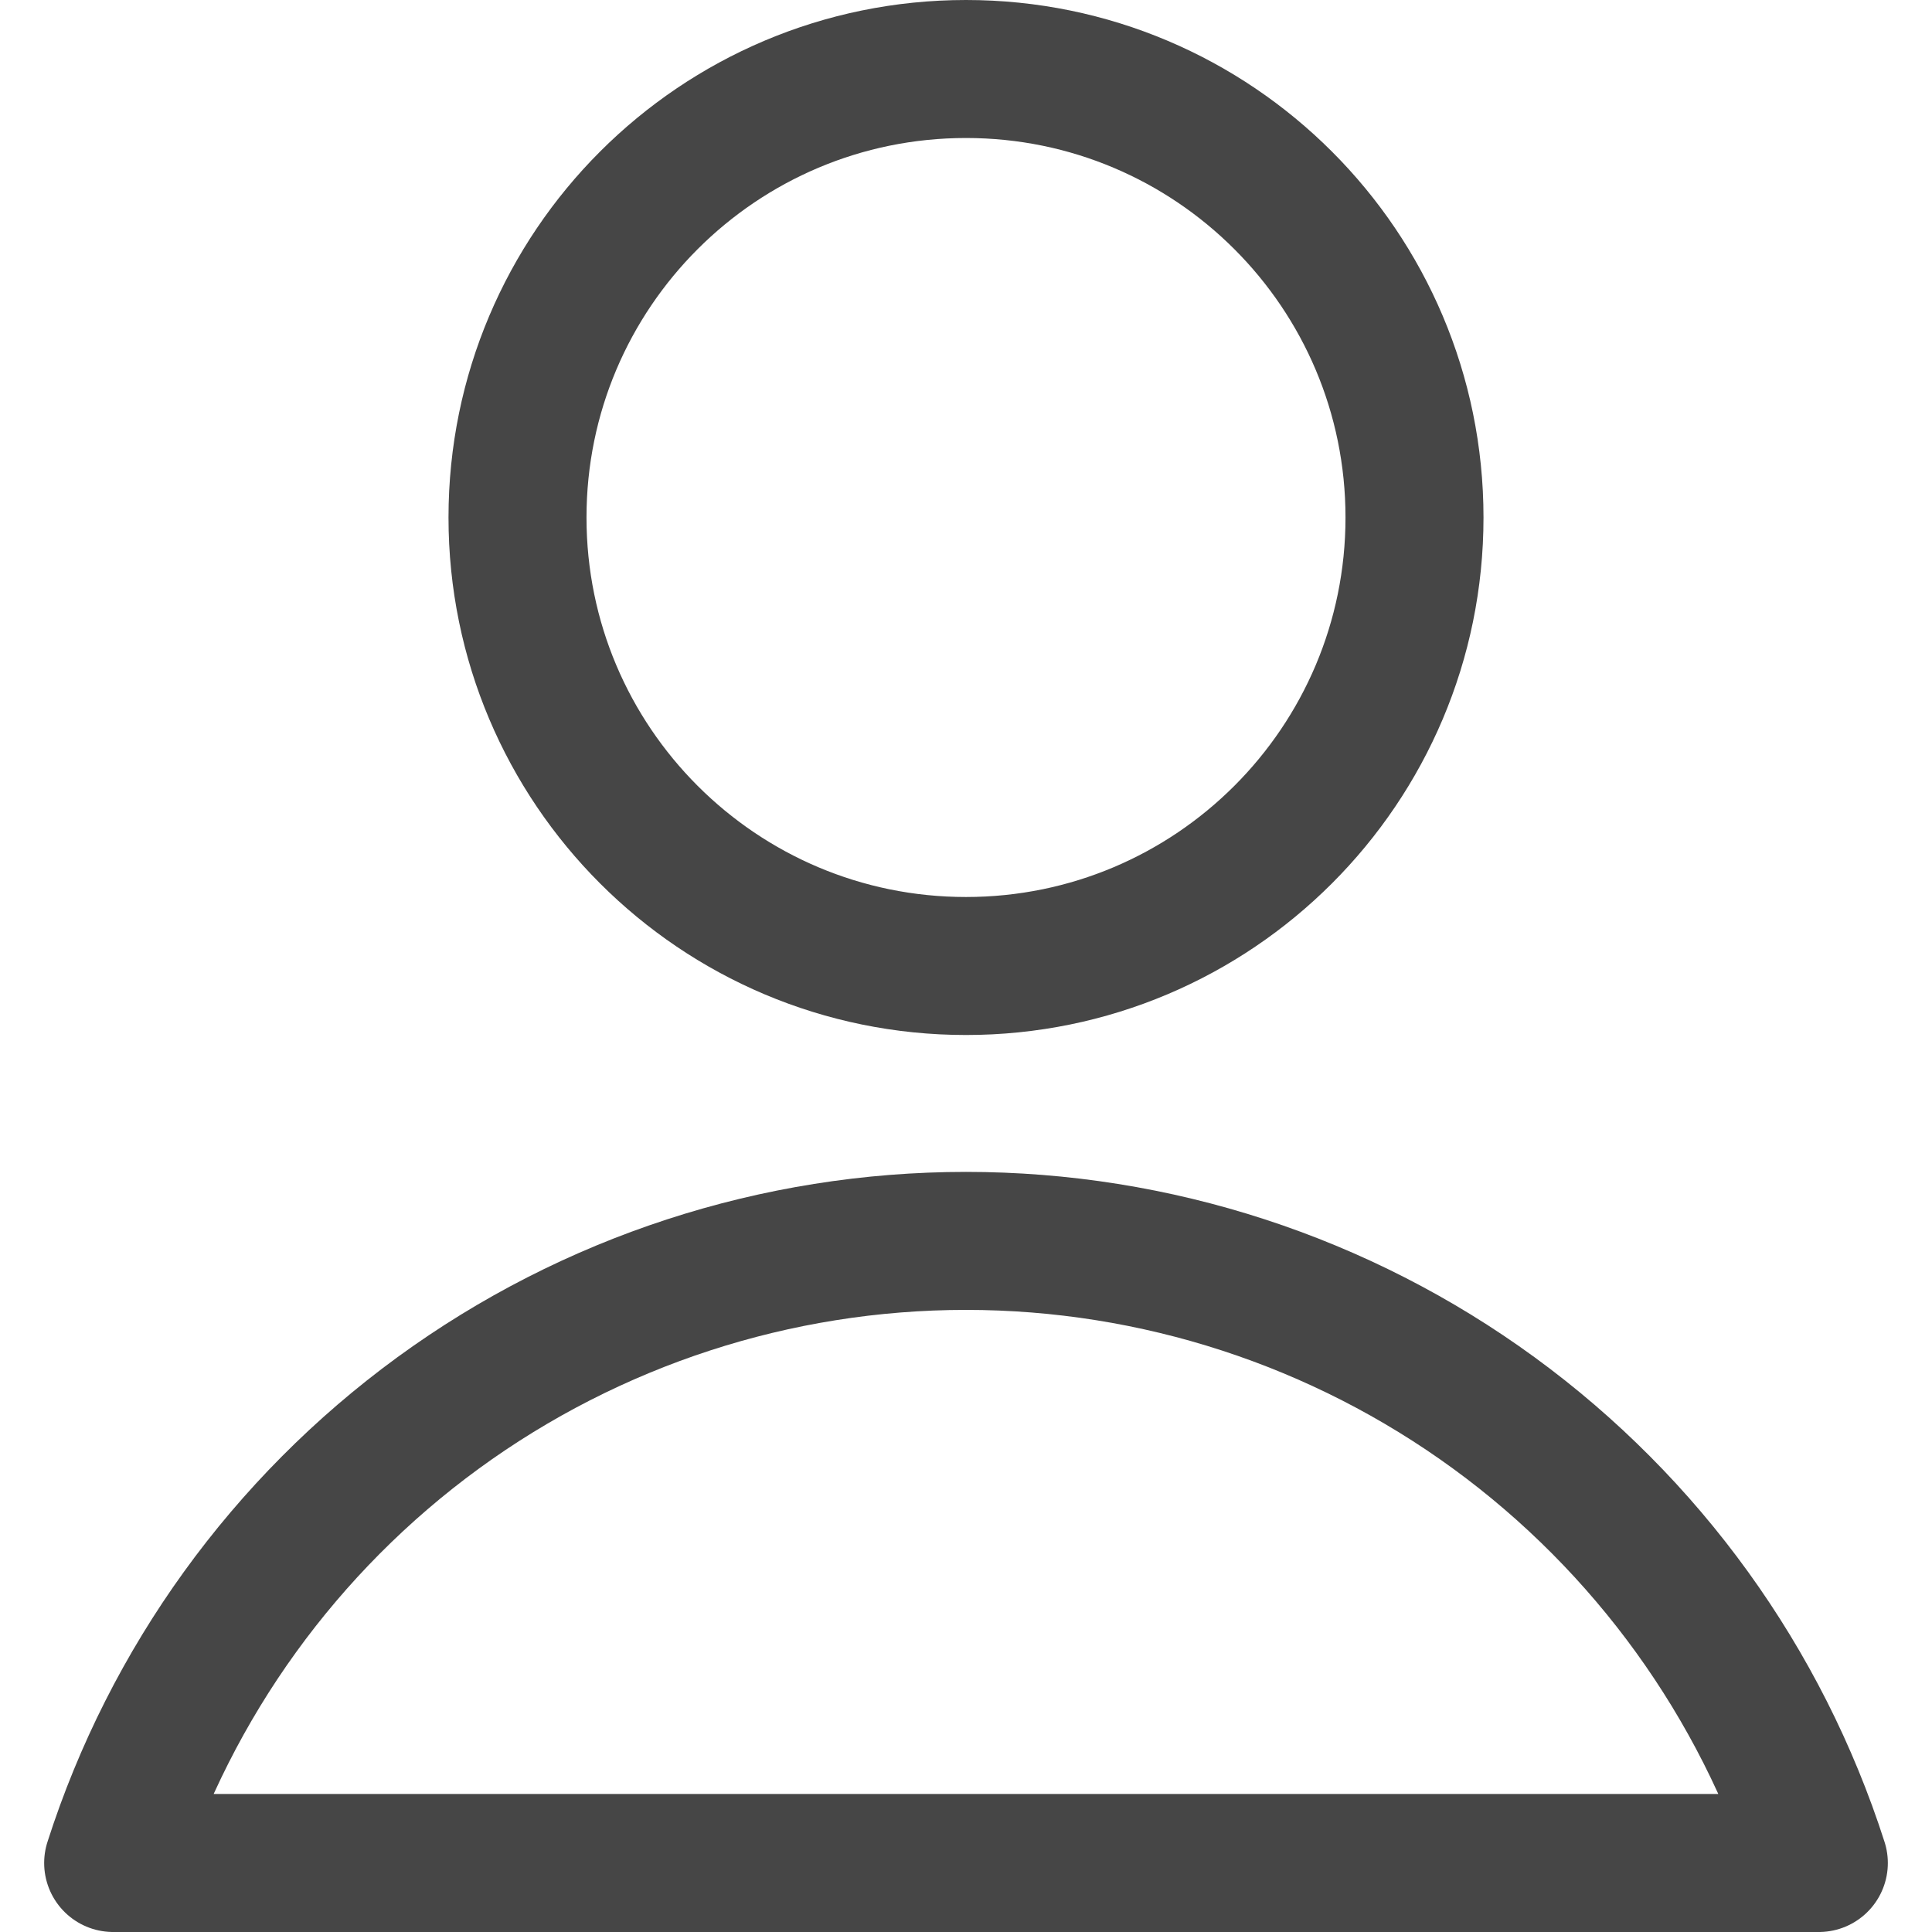<svg width="28" height="28" viewBox="0 0 28 28" fill="none" xmlns="http://www.w3.org/2000/svg">
<g clip-path="url(#clip0_382_470)">
<path d="M14 14C17.59 14 20.5 11.09 20.5 7.5C20.5 3.91 17.59 1 14 1C10.41 1 7.5 3.91 7.5 7.5C7.5 11.09 10.41 14 14 14Z" stroke="#464646" stroke-width="2" stroke-linecap="round" stroke-linejoin="round"/>
<path d="M26.36 27C25.52 24.382 23.871 22.098 21.649 20.477C19.428 18.857 16.749 17.984 14 17.984C11.25 17.984 8.571 18.857 6.35 20.477C4.129 22.098 2.479 24.382 1.64 27H26.36Z" stroke="#464646" stroke-width="2" stroke-linecap="round" stroke-linejoin="round"/>
</g>
<defs>
<clipPath id="clip0_382_470">
<rect width="28" height="28" fill="white"/>
</clipPath>
</defs>
</svg>
